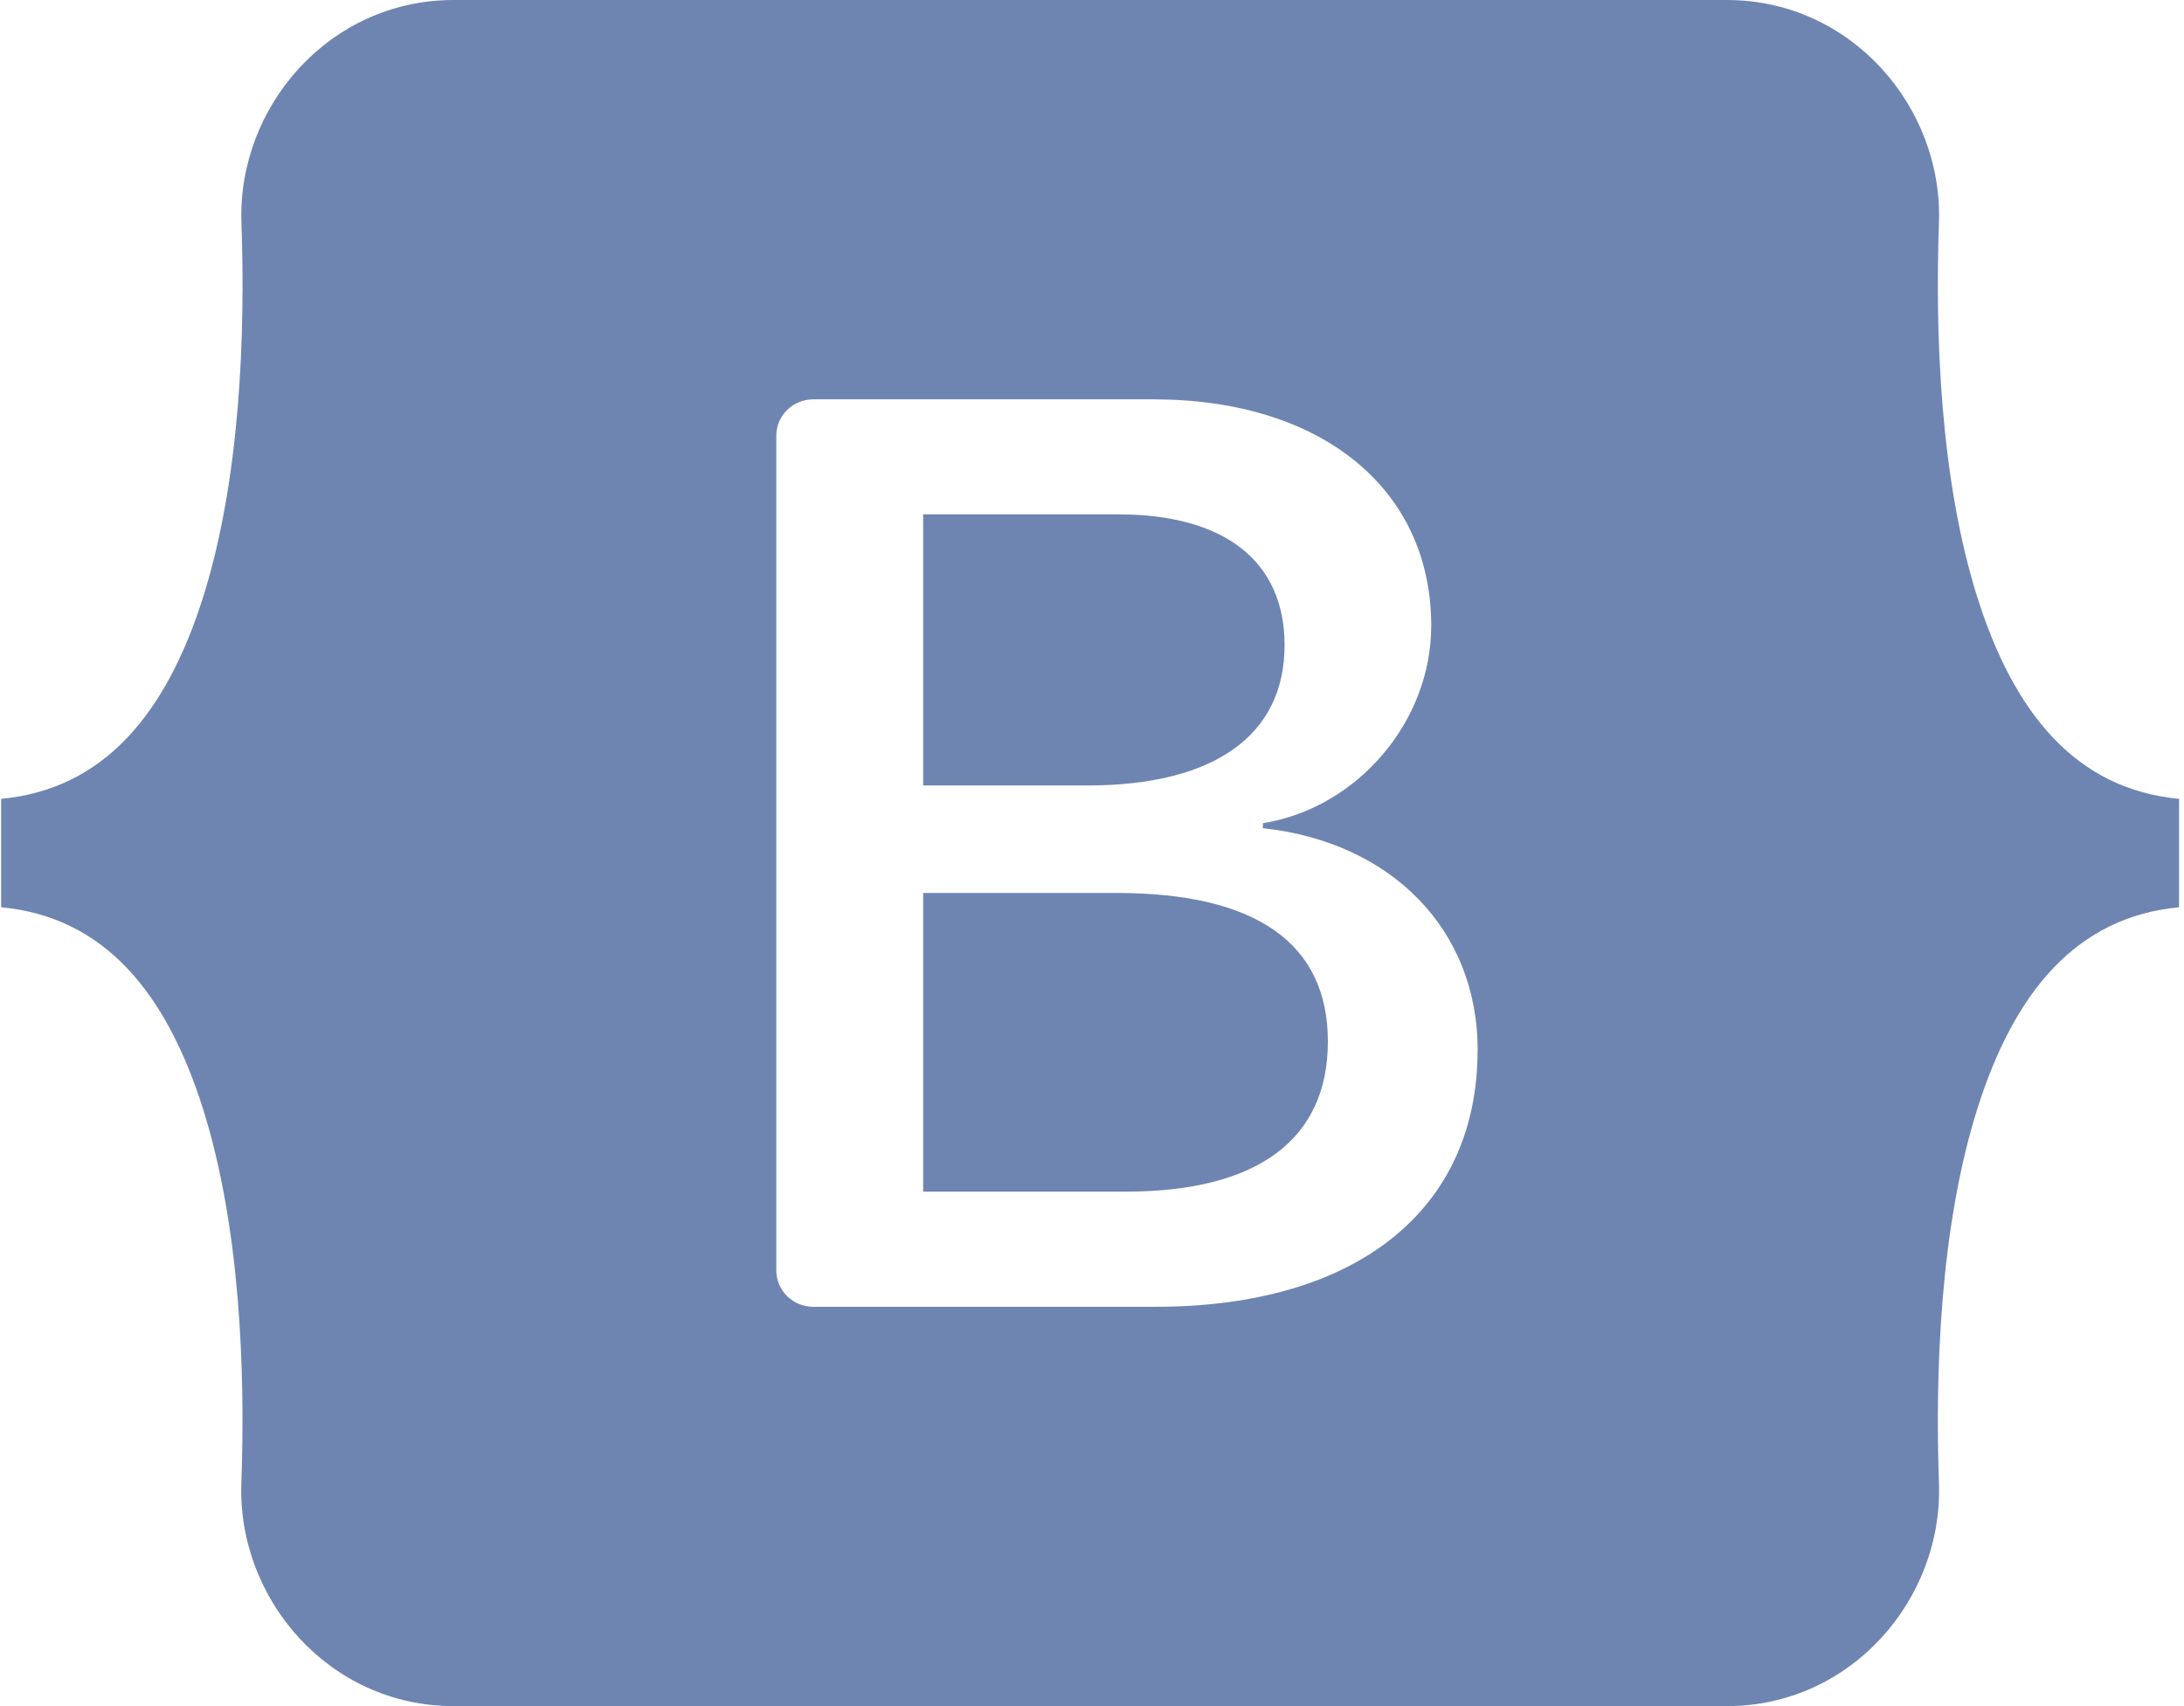 <svg width="96" height="75" viewBox="0 0 96 75" fill="none" xmlns="http://www.w3.org/2000/svg">
<path fill-rule="evenodd" clip-rule="evenodd" d="M19.935 0C14.47 0 10.43 4.703 10.613 9.799C10.785 14.703 10.561 21.046 8.938 26.22C7.303 31.406 4.55 34.693 0.051 35.117V39.883C4.55 40.303 7.306 43.59 8.934 48.78C10.561 53.954 10.785 60.297 10.609 65.197C10.43 70.297 14.47 75 19.935 75H75.907C81.371 75 85.412 70.297 85.229 65.197C85.057 60.297 85.281 53.954 86.904 48.78C88.535 43.59 91.284 40.307 95.783 39.883V35.117C91.284 34.693 88.535 31.406 86.904 26.22C85.281 21.042 85.057 14.699 85.229 9.799C85.412 4.7 81.368 0 75.907 0H19.935ZM64.949 46.167C64.949 53.189 59.624 57.446 50.789 57.446H35.747C35.316 57.446 34.904 57.277 34.599 56.978C34.295 56.678 34.123 56.272 34.123 55.849V19.147C34.125 18.724 34.296 18.319 34.6 18.021C34.905 17.722 35.317 17.555 35.747 17.555H50.705C58.073 17.555 62.911 21.477 62.911 27.507C62.911 31.735 59.656 35.521 55.512 36.188V36.407C61.156 37.016 64.953 40.86 64.953 46.167H64.949ZM49.154 22.611H40.578V34.529H47.801C53.386 34.529 56.465 32.316 56.465 28.362C56.465 24.659 53.816 22.611 49.154 22.611ZM40.578 39.255V52.385H49.473C55.284 52.385 58.368 50.09 58.368 45.779C58.368 41.464 55.201 39.255 49.098 39.255H40.578V39.255Z" fill="#6E85B2"/>
</svg>
